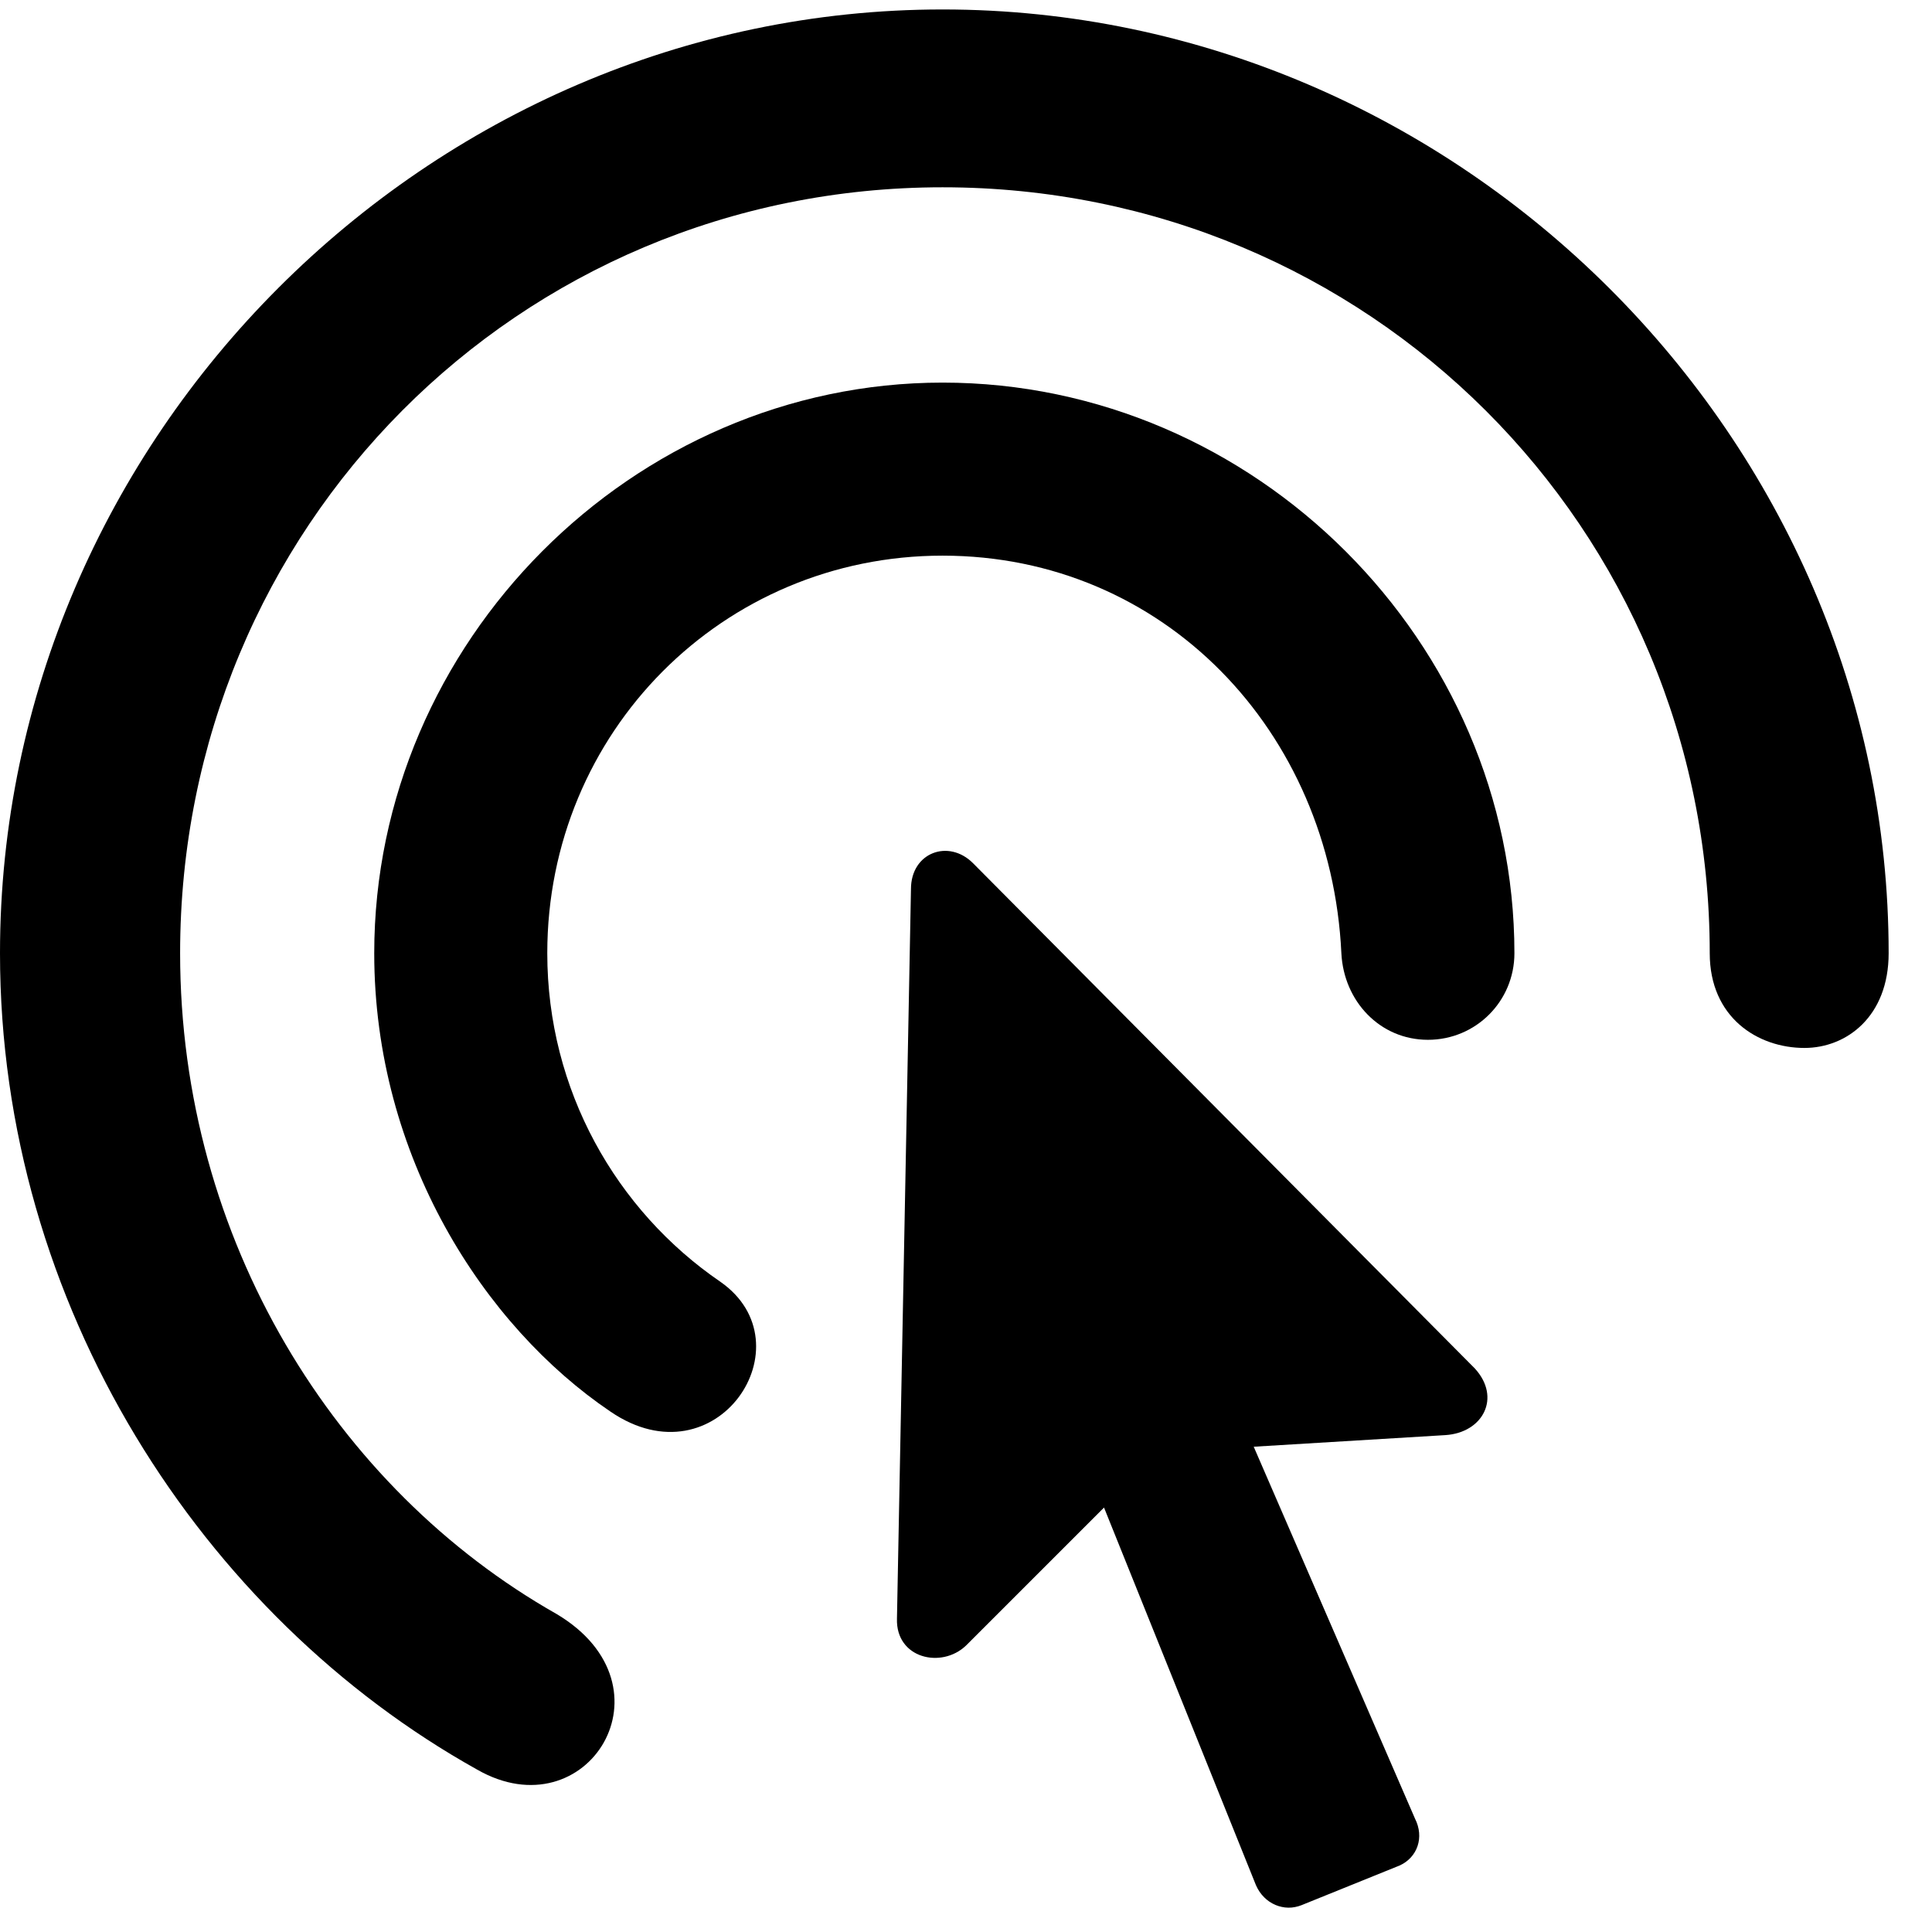 <svg version="1.1" xmlns="http://www.w3.org/2000/svg" xmlns:xlink="http://www.w3.org/1999/xlink" width="16.133" height="15.93" viewBox="0 0 16.133 15.93">
 <g>
  <rect height="15.93" opacity="0" width="16.133" x="0" y="0"/>
  <path d="M0 7.96C0 10.9 1.689 13.497 3.984 14.777C4.902 15.304 5.664 14.083 4.648 13.478C2.803 12.433 1.504 10.353 1.504 7.96C1.504 4.406 4.326 1.564 7.871 1.564C11.426 1.564 14.277 4.406 14.277 7.96C14.277 8.497 14.678 8.751 15.068 8.751C15.42 8.751 15.771 8.488 15.771 7.96C15.771 3.654 12.178 0.079 7.871 0.079C3.574 0.079 0 3.654 0 7.96Z" fill="currentColor"/>
  <path d="M3.125 7.96C3.125 9.659 4.043 11.075 5.098 11.788C5.986 12.394 6.758 11.222 6.016 10.704C5.146 10.109 4.57 9.103 4.57 7.96C4.57 6.115 6.035 4.64 7.871 4.64C9.717 4.64 11.113 6.105 11.201 7.96C11.221 8.361 11.523 8.683 11.924 8.683C12.324 8.683 12.646 8.361 12.646 7.96C12.646 5.363 10.479 3.195 7.871 3.195C5.283 3.195 3.125 5.363 3.125 7.96Z" fill="currentColor"/>
  <path d="M7.49 13.517C7.48 13.849 7.861 13.937 8.066 13.742L9.219 12.589L10.488 15.743C10.557 15.9 10.723 15.968 10.869 15.909L11.69 15.577C11.836 15.509 11.895 15.343 11.816 15.187L10.469 12.081L12.07 11.984C12.383 11.964 12.539 11.671 12.315 11.427L8.125 7.208C7.92 7.003 7.607 7.12 7.607 7.423Z" fill="currentColor"/>
 </g>
</svg>
